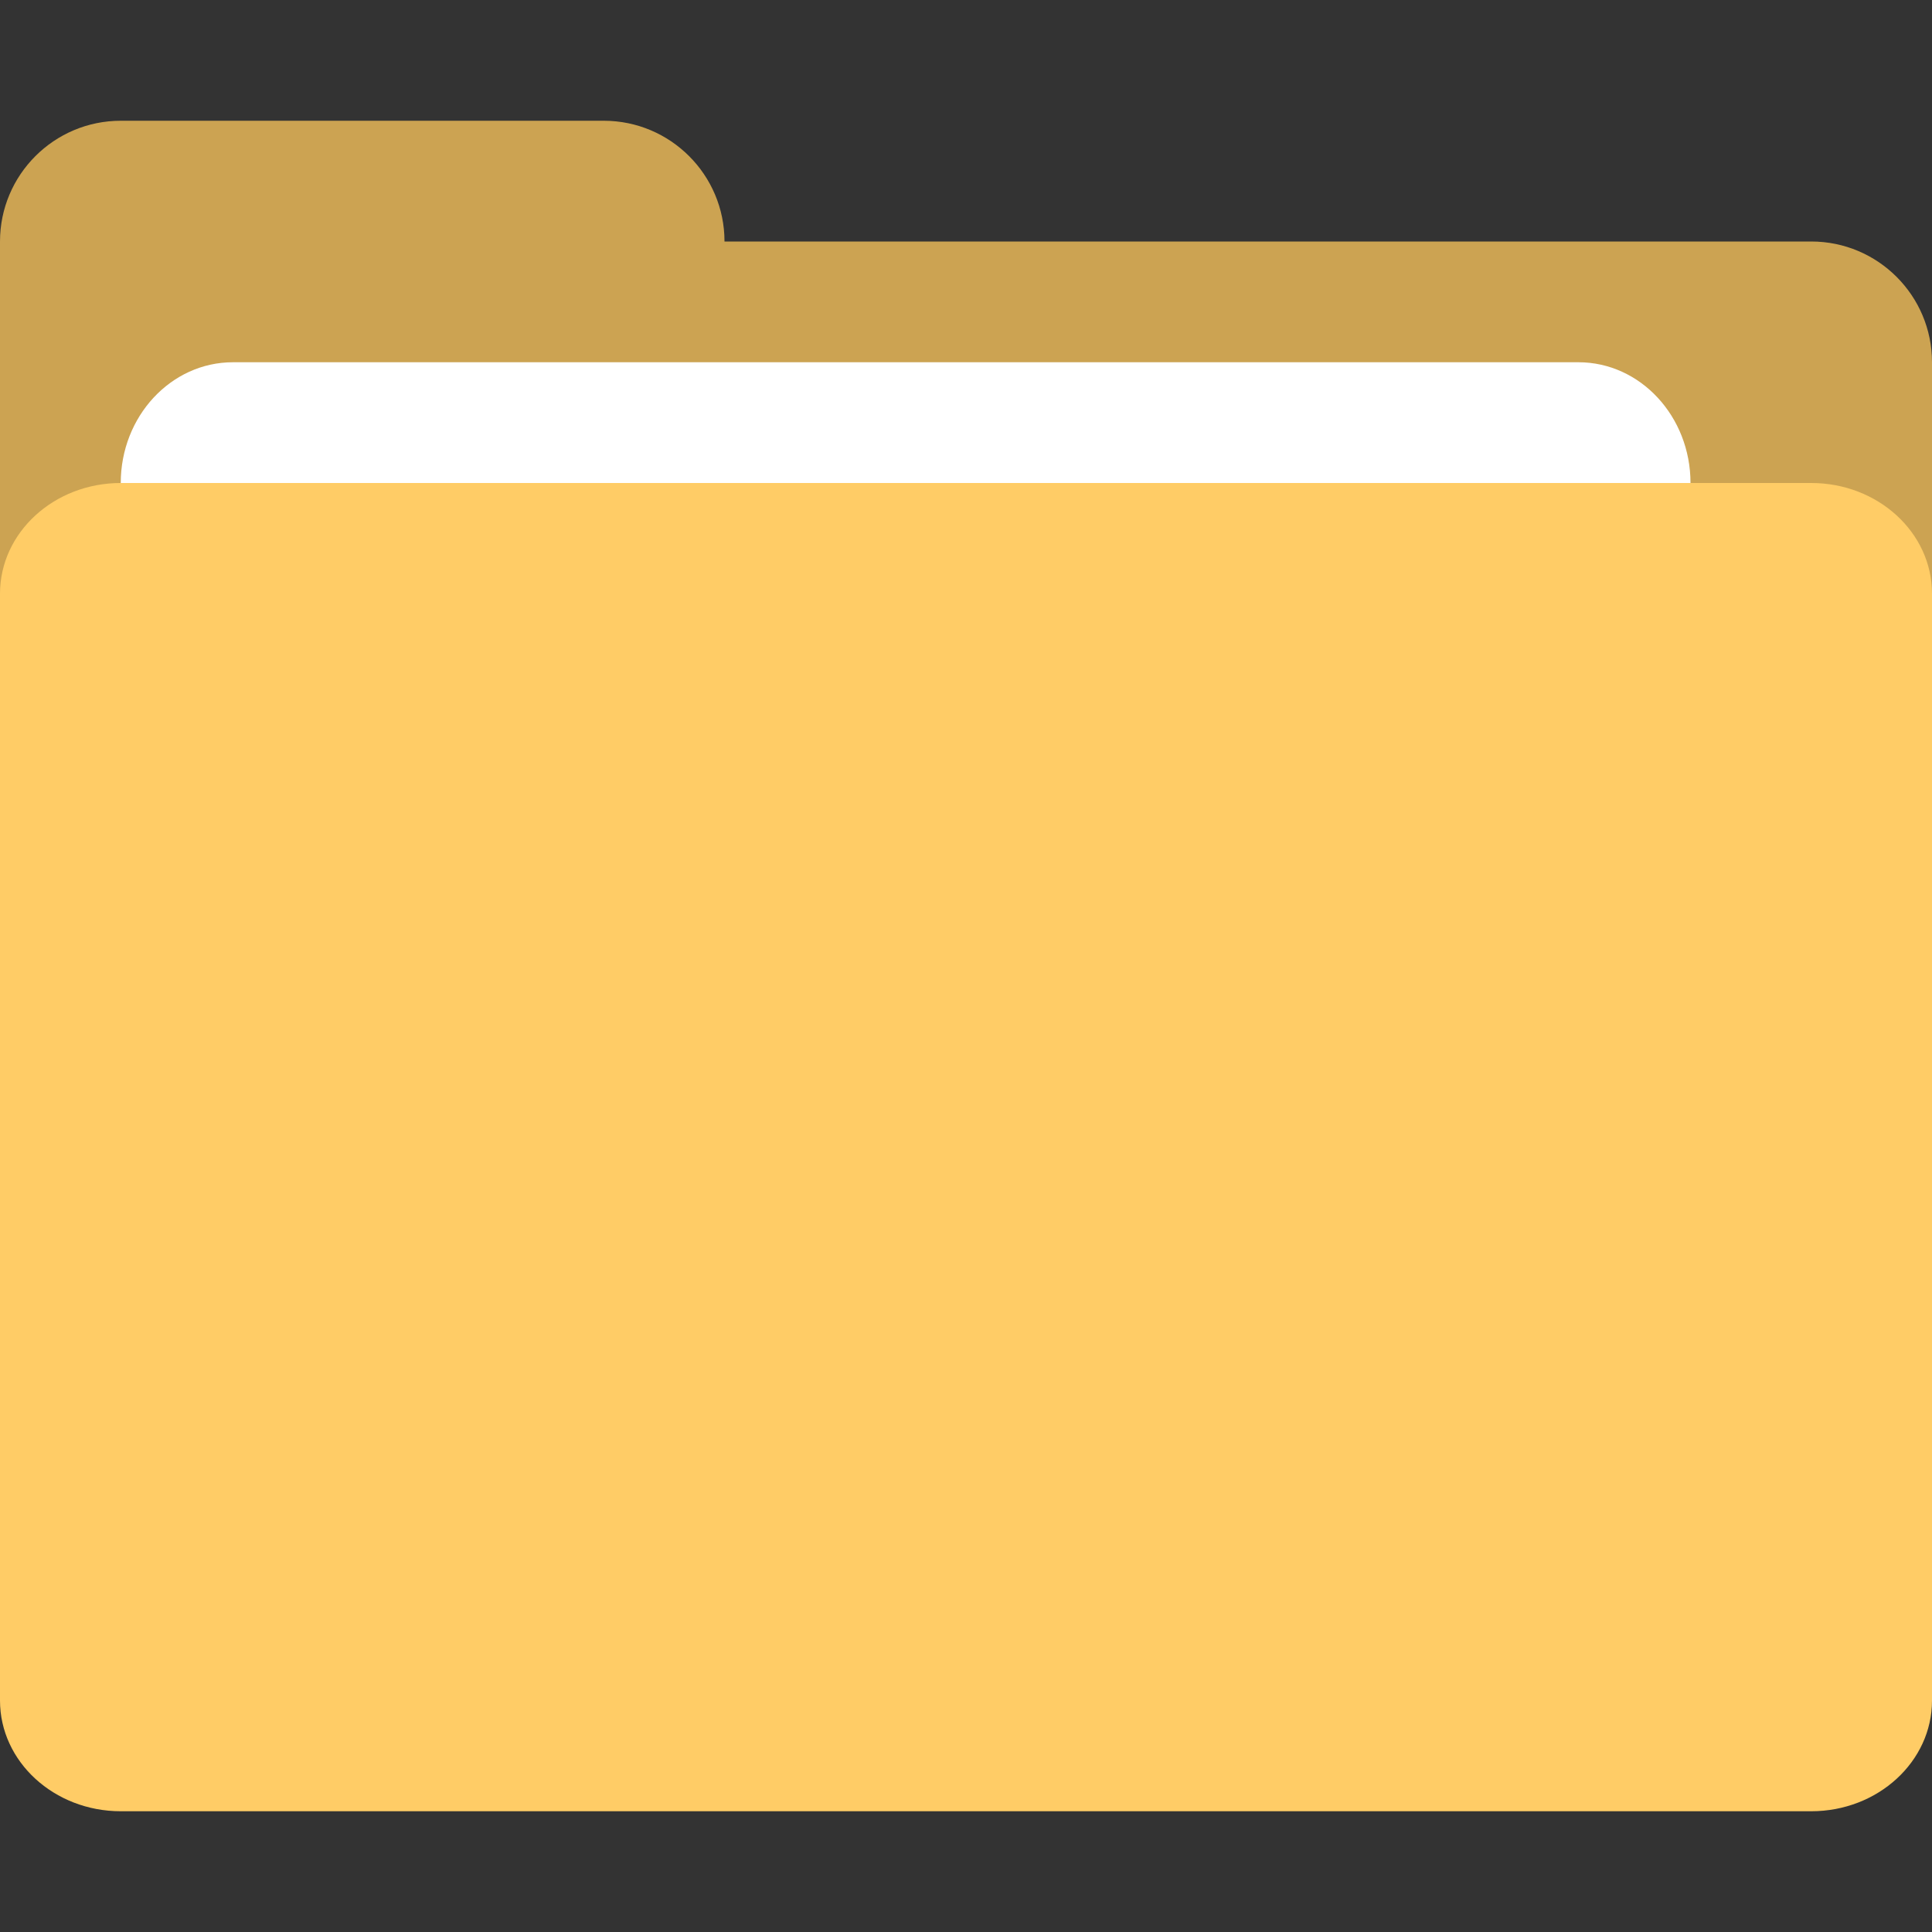 <?xml version="1.0" encoding="UTF-8"?>
<svg width="16px" height="16px" viewBox="0 0 16 16" version="1.1" xmlns="http://www.w3.org/2000/svg" xmlns:xlink="http://www.w3.org/1999/xlink">
    <rect x="0" y="0" width="16" height="16" fill="#333333" stroke="none"/>
    <title>文件夹</title>
    <g id="文件夹" stroke="none" stroke-width="1" fill="none" fill-rule="evenodd">
        <g id="文件夹-copy" transform="translate(0, 1)" fill-rule="nonzero">
            <path d="M15,1 L6,1 C6,0.448 5.552,0 5,0 L1,0 C0.448,0 0,0.448 0,1 L0,4 C0,4.552 0.448,5 1,5 L15,5 C15.552,5 16,4.552 16,4 L16,2 C16,1.448 15.552,1 15,1 Z" id="Path" fill="#CCA352"></path>
            <path d="M13.072,2 L1.929,2 C1.416,2 1,2.448 1,3 L1,4 C1,4.552 1.416,5 1.929,5 L13.071,5 C13.584,5 14,4.552 14,4 L14,3 C14,2.448 13.584,2 13.072,2 Z" id="Path" fill="#FFFFFF"></path>
            <path d="M15,3 L1,3 C0.448,3 0,3.41 0,3.917 L0,13.083 C0,13.589 0.448,14 1,14 L15,14 C15.552,14 16,13.589 16,13.083 L16,3.916 C16,3.41 15.552,3 15,3 Z" id="Path" fill="#FFCC66"></path>
        </g>
    </g>
</svg>